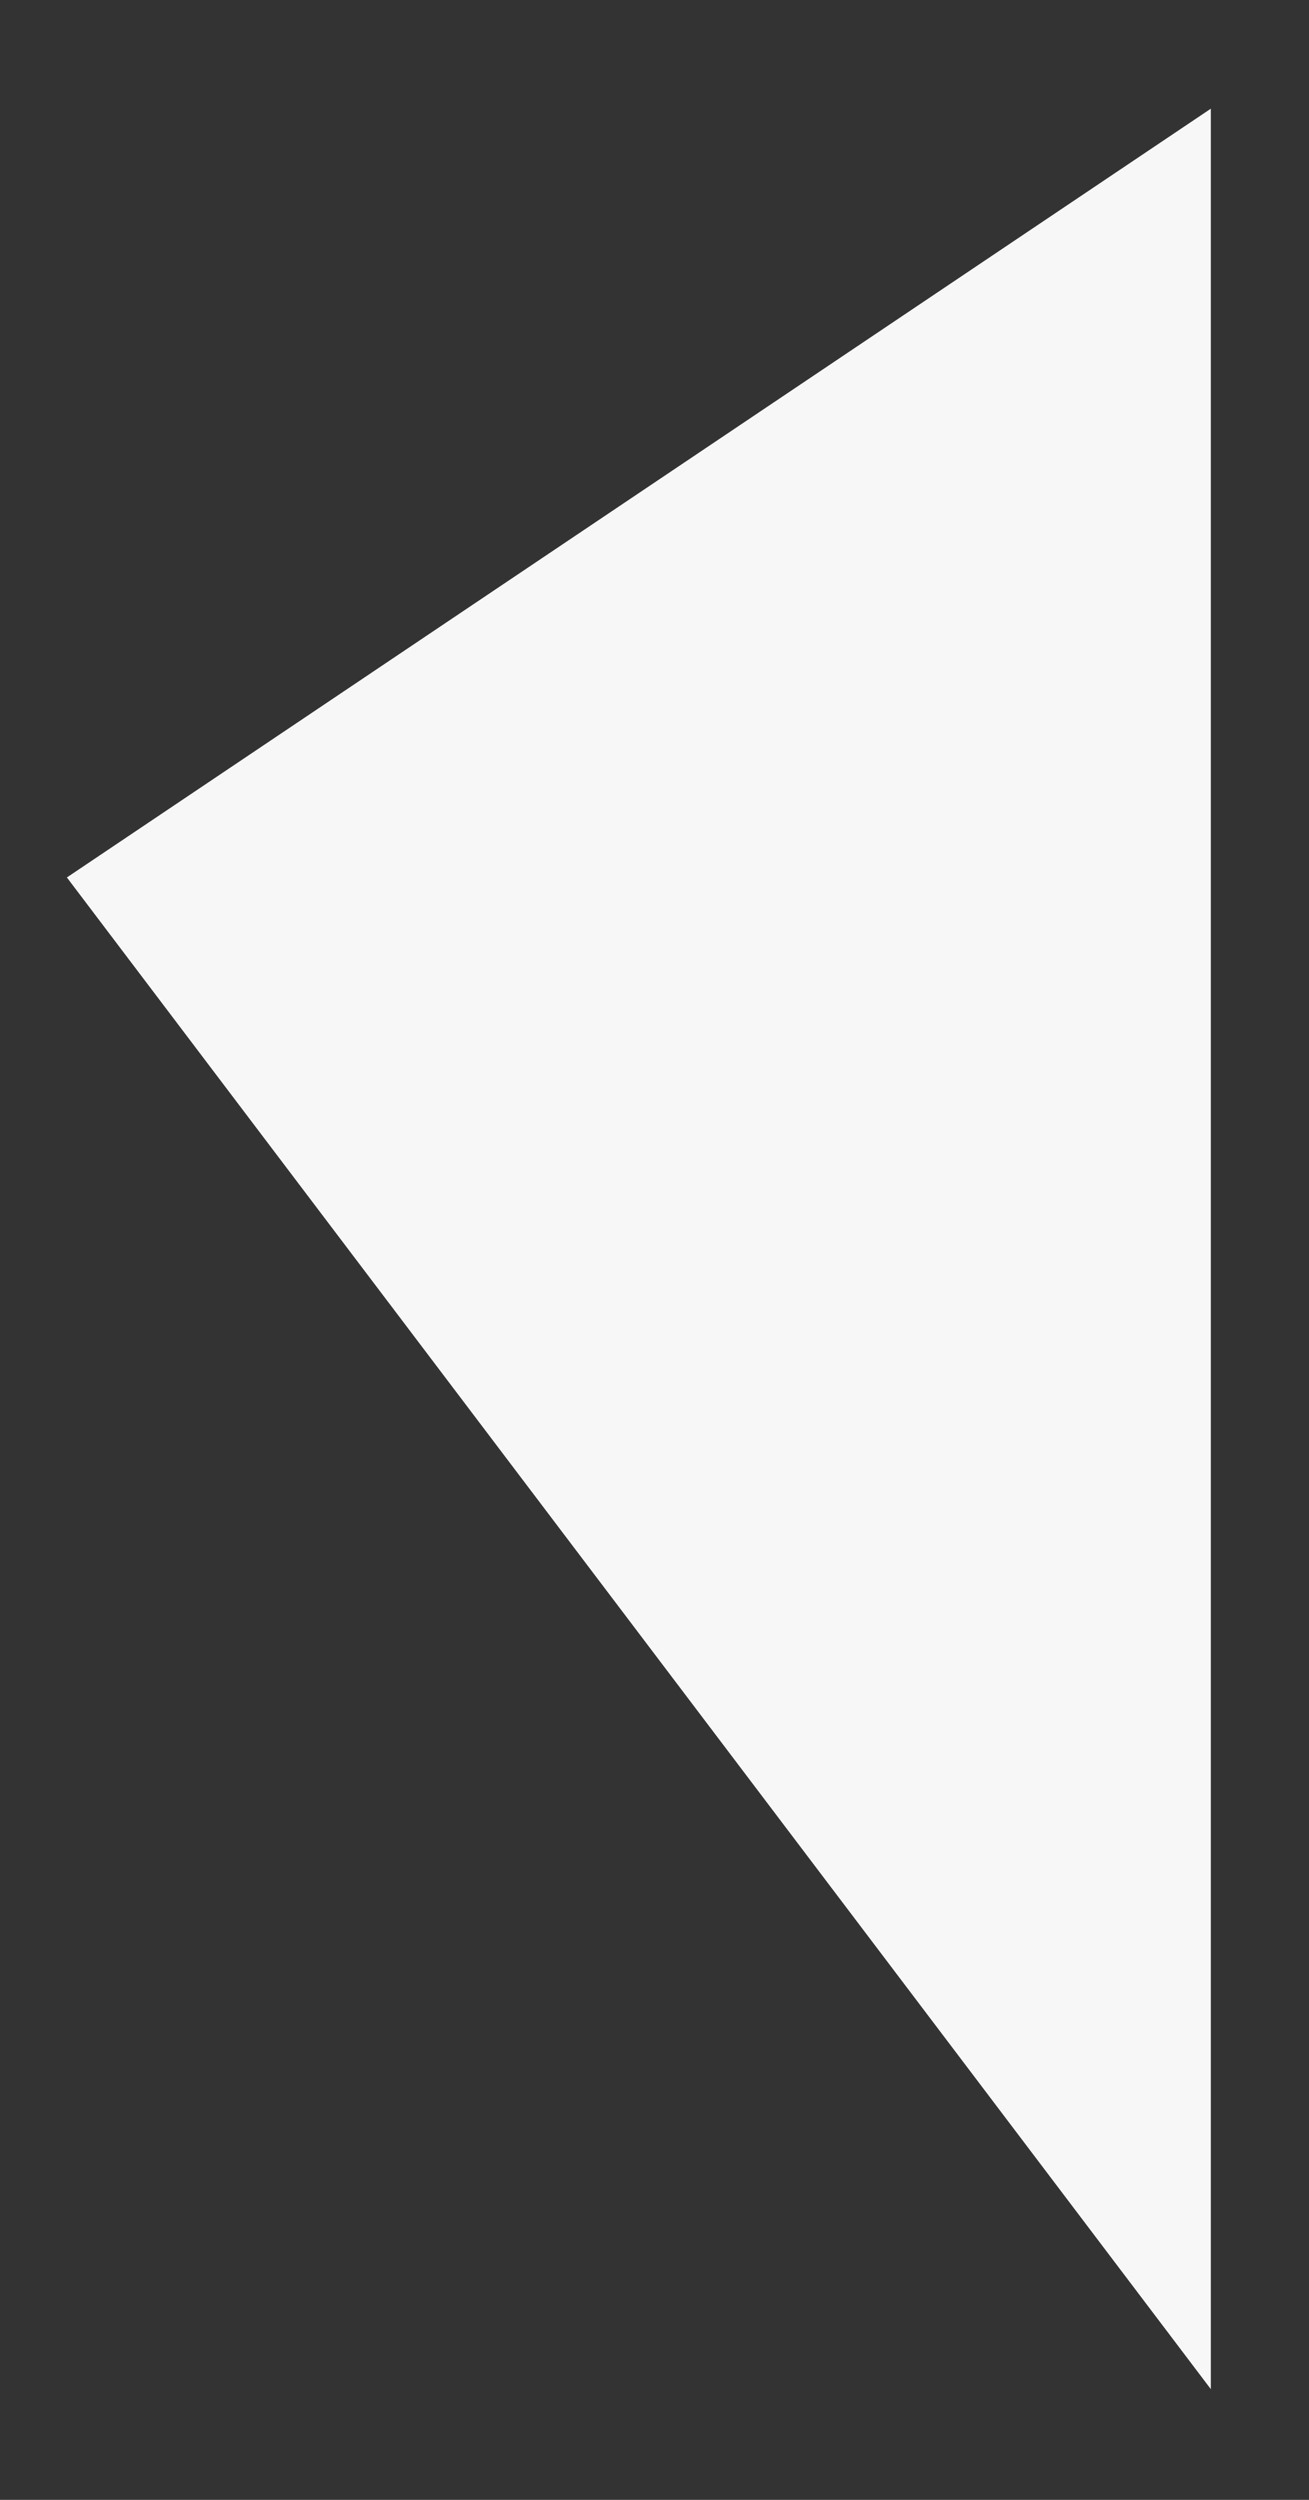 <svg width="11" height="21" viewBox="0 0 11 21" fill="none" xmlns="http://www.w3.org/2000/svg">
<rect x="0" y="0" width="11" height="21" fill="#333333" stroke="none"/>
<path d="M10.175 0.913V20.07L0.562 7.371L10.175 0.913Z" fill="#F7F7F7"/>
</svg>
